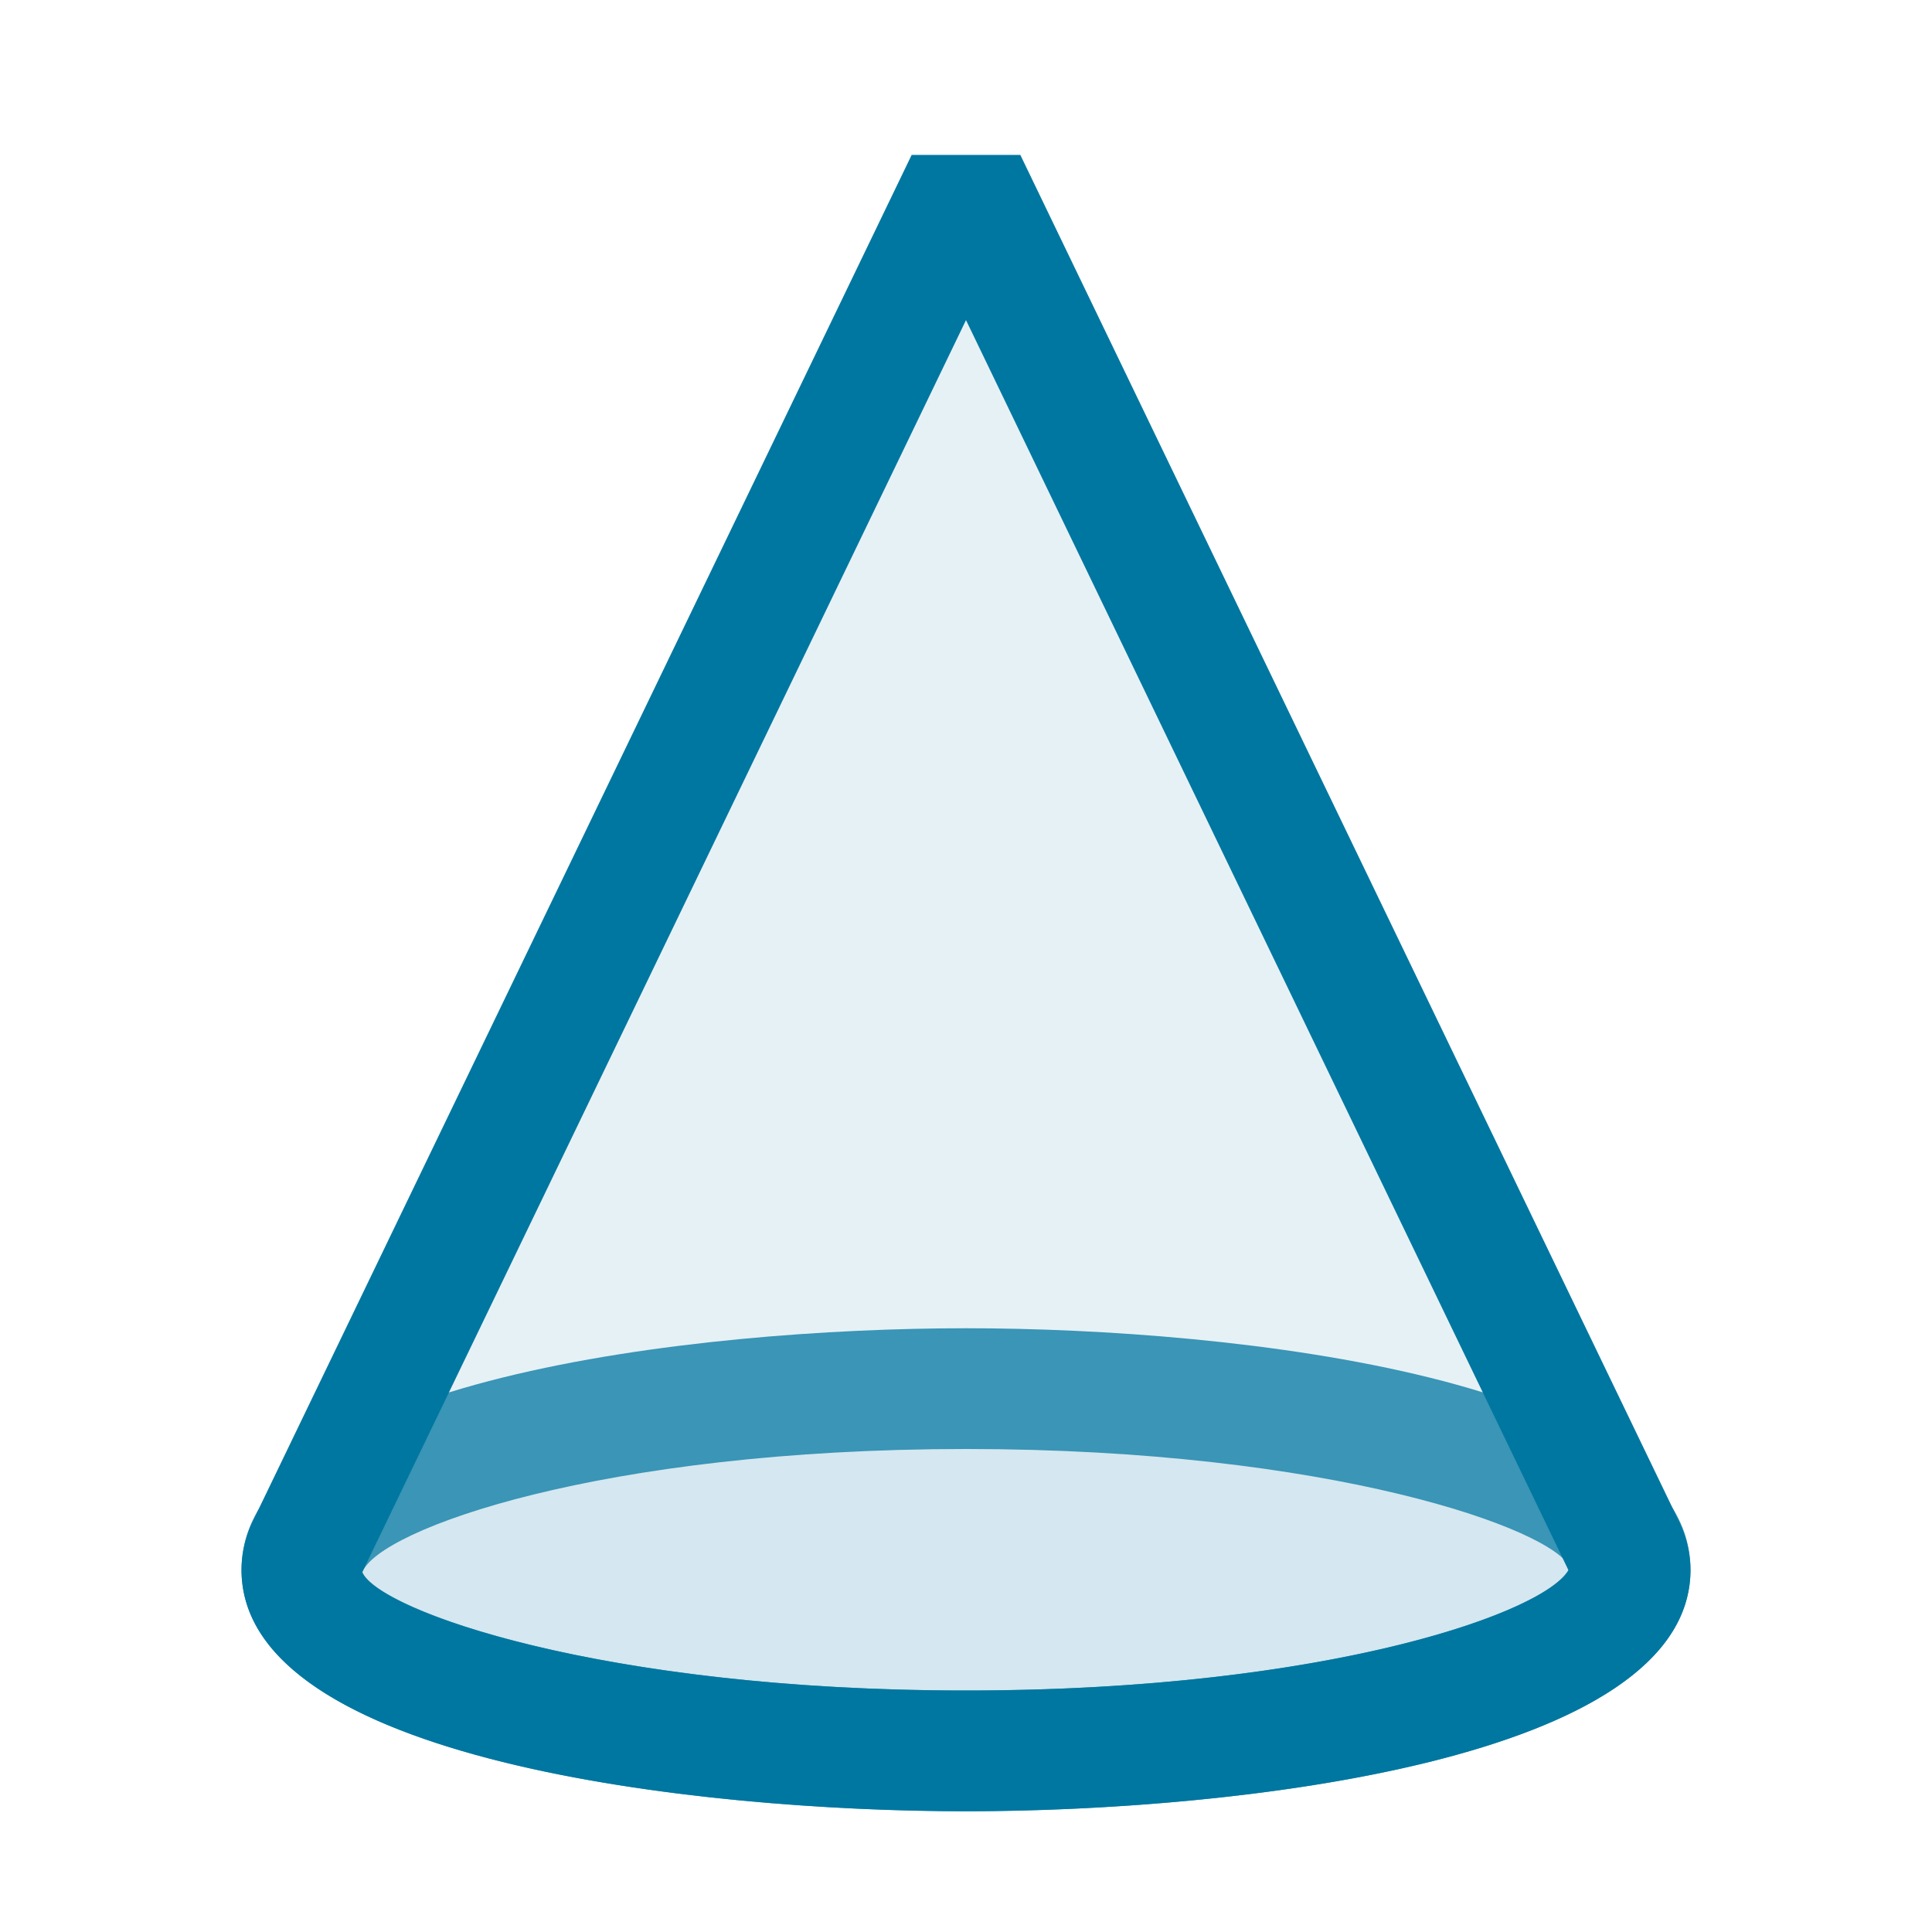 <svg xmlns="http://www.w3.org/2000/svg" viewBox="0 0 16 16">
  <defs>
    <style>.canvas{fill: none; opacity: 0;}.light-lightblue-10{fill: #0077a0; opacity: 0.1;}.light-lightblue{fill: #0077a0; opacity: 1;}.cls-1{opacity:0.75;}</style>
  </defs>
  <title>IconLightConePreview</title>
  <g id="Canvas">
    <path class="canvas" d="M16,16H0V0H16Z" />
  </g>
  <g id="level-1">
    <path class="light-lightblue-10" d="M13.5,13c0,.828-2.462,1.5-5.5,1.5S2.5,13.828,2.5,13a.457.457,0,0,1,.053-.2L8,1.5l5.447,11.3A.457.457,0,0,1,13.5,13Z" />
    <path class="light-lightblue" d="M8,15c-2.229,0-6-.421-6-2a.941.941,0,0,1,.1-.415L7.55,1.283h.9l5.447,11.3A.934.934,0,0,1,14,13C14,14.579,10.229,15,8,15ZM8,2.651,3,13.02c.134.315,1.976.98,5,.98,2.948,0,4.772-.633,4.99-.995Z" />
    <g class="cls-1">
      <path class="light-lightblue-10" d="M2.5,13c0-.828,2.462-1.5,5.5-1.5s5.5.672,5.5,1.5S11.038,14.5,8,14.5,2.5,13.828,2.5,13Z" />
      <path class="light-lightblue" d="M8,11c-2.229,0-6,.421-6,2s3.771,2,6,2,6-.421,6-2S10.229,11,8,11Zm0,3c-3.021,0-4.863-.665-5-.979C3.137,12.665,4.979,12,8,12s4.863.665,5,.979C12.863,13.335,11.021,14,8,14Z" />
    </g>
  </g>
</svg>
